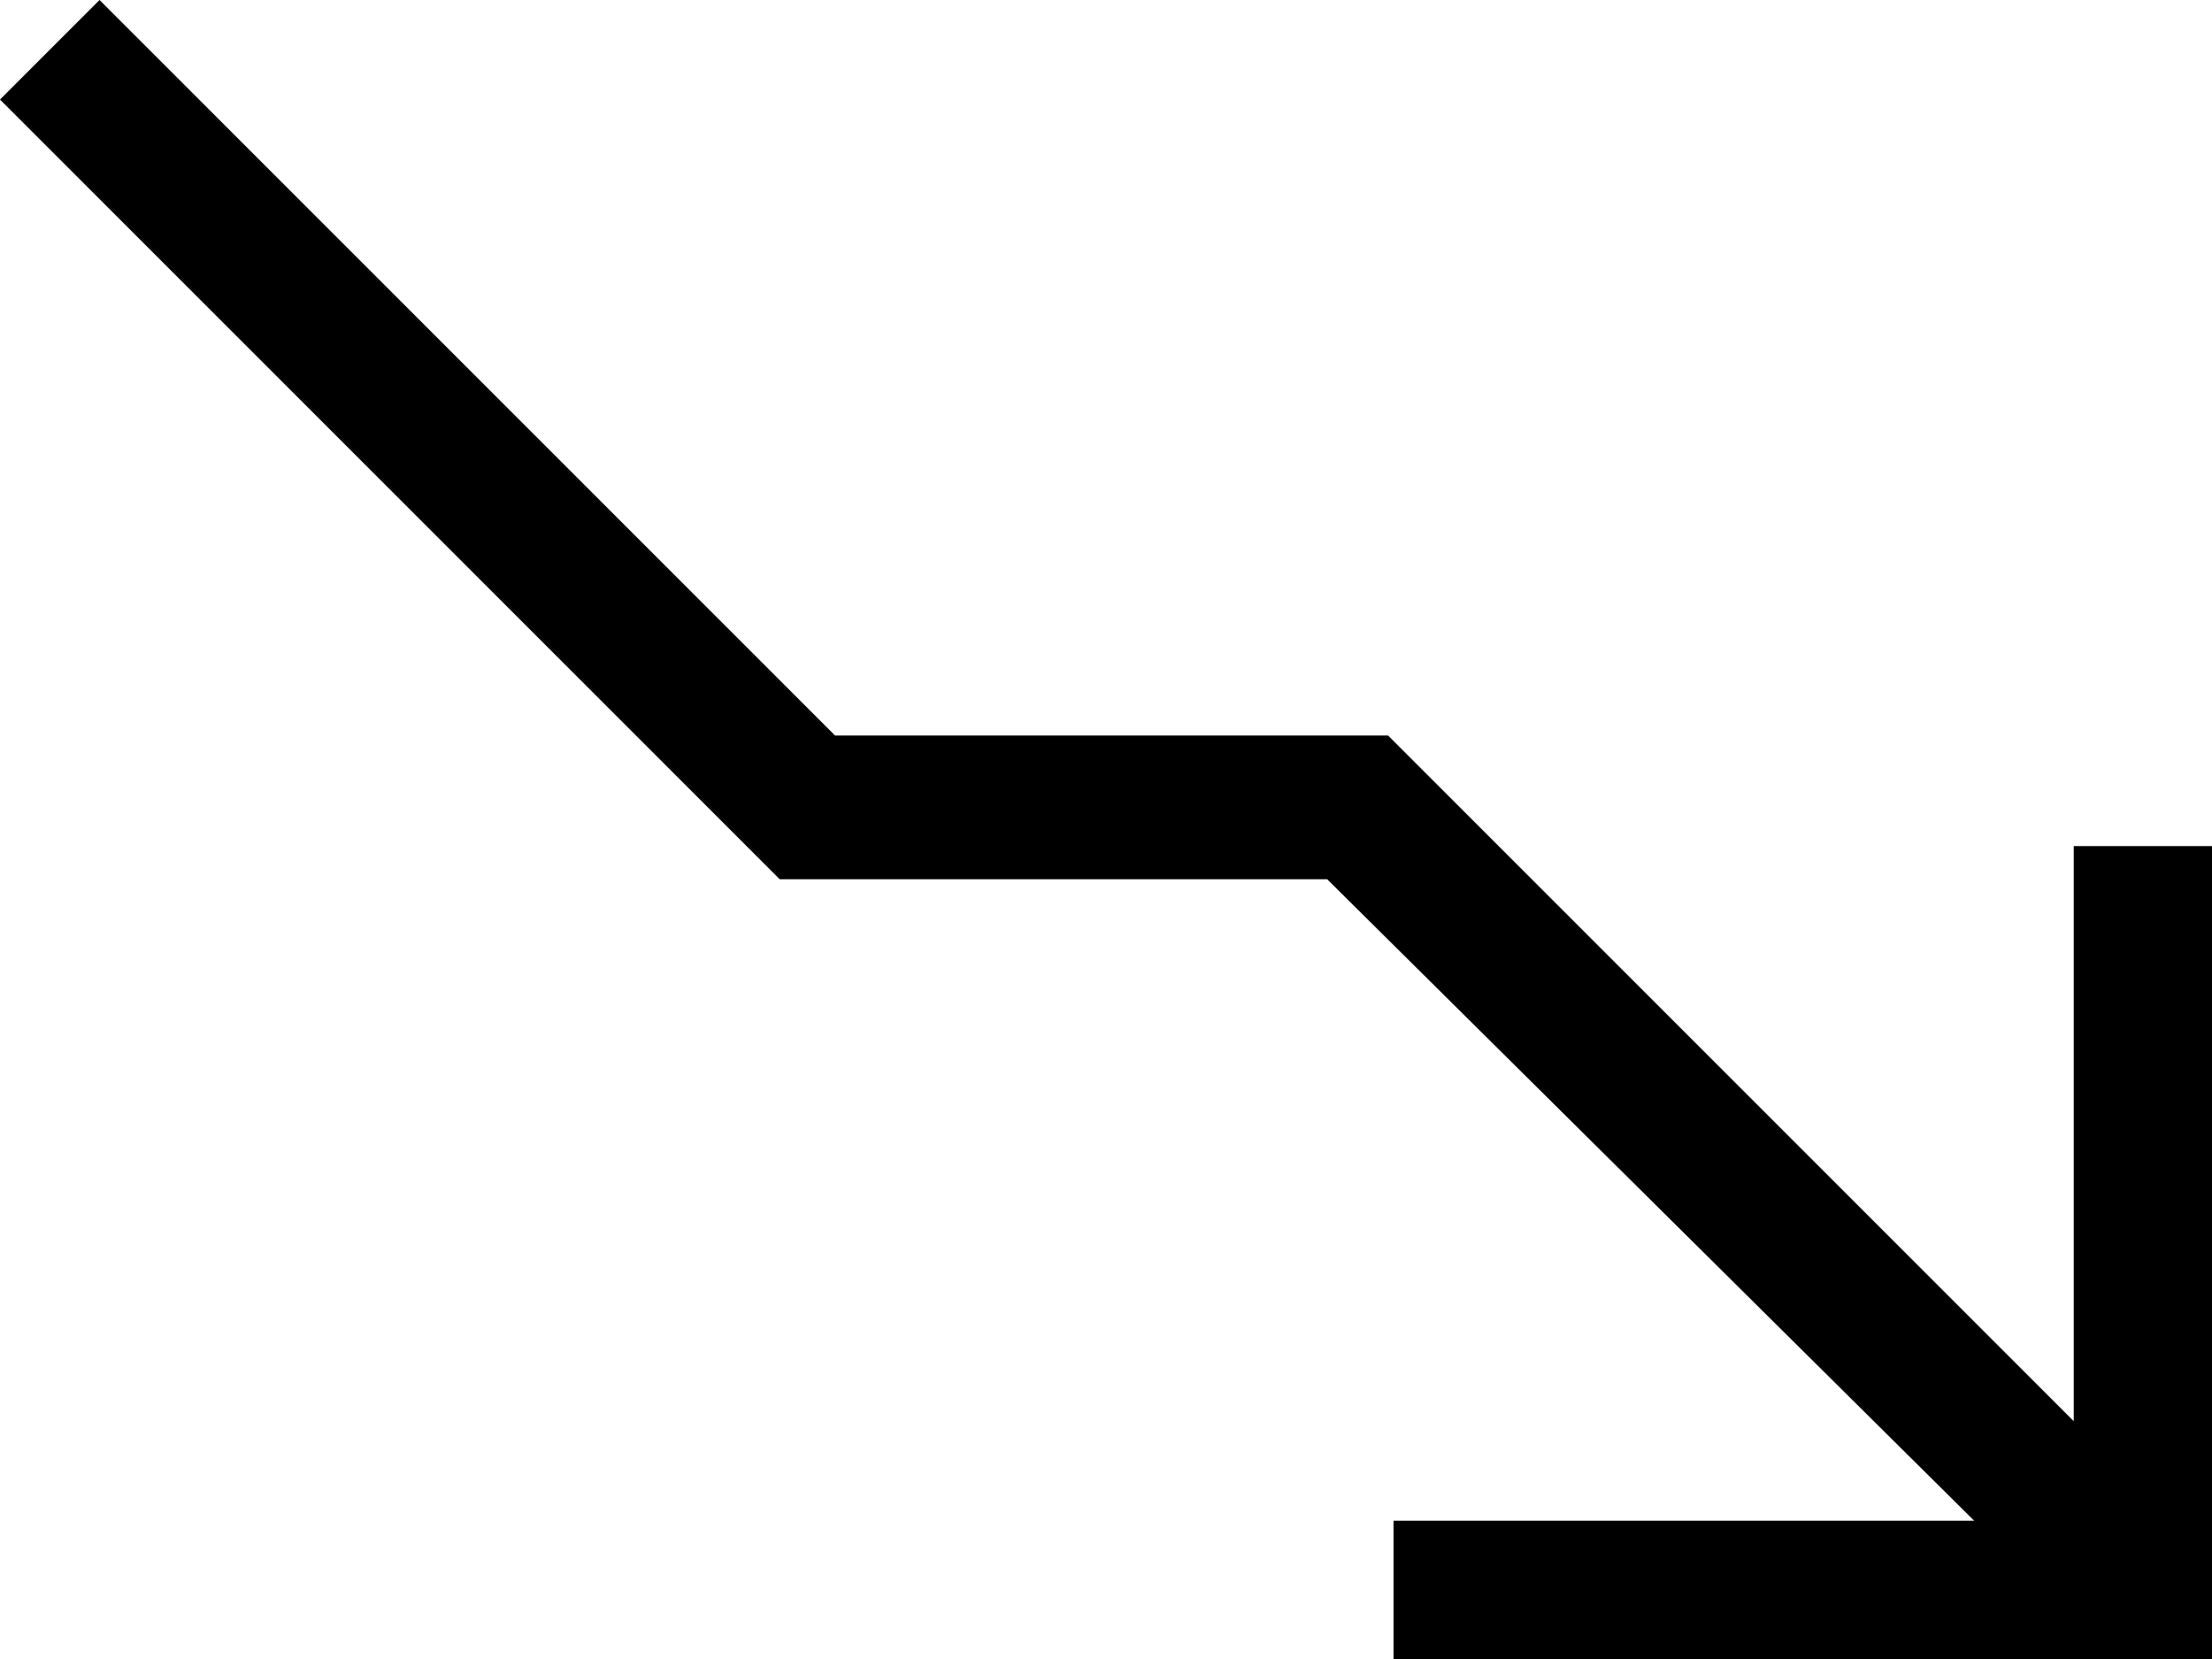 <svg version="1.1" xmlns="http://www.w3.org/2000/svg" xmlns:xlink="http://www.w3.org/1999/xlink" x="0px" y="0px"
   viewBox="0 0 40 30" enable-background="new 0 0 40 30" xml:space="preserve" class="low-target">
<g>
  <polygon points="25.2,30 25.2,27.5 35.7,27.5 24,15.9 14.1,15.9 0,1.8 1.8,0 15.1,13.3 25.1,13.3 37.5,25.7 37.5,15.3 40,15.3 
    40,30   "/>
</g>
</svg>
